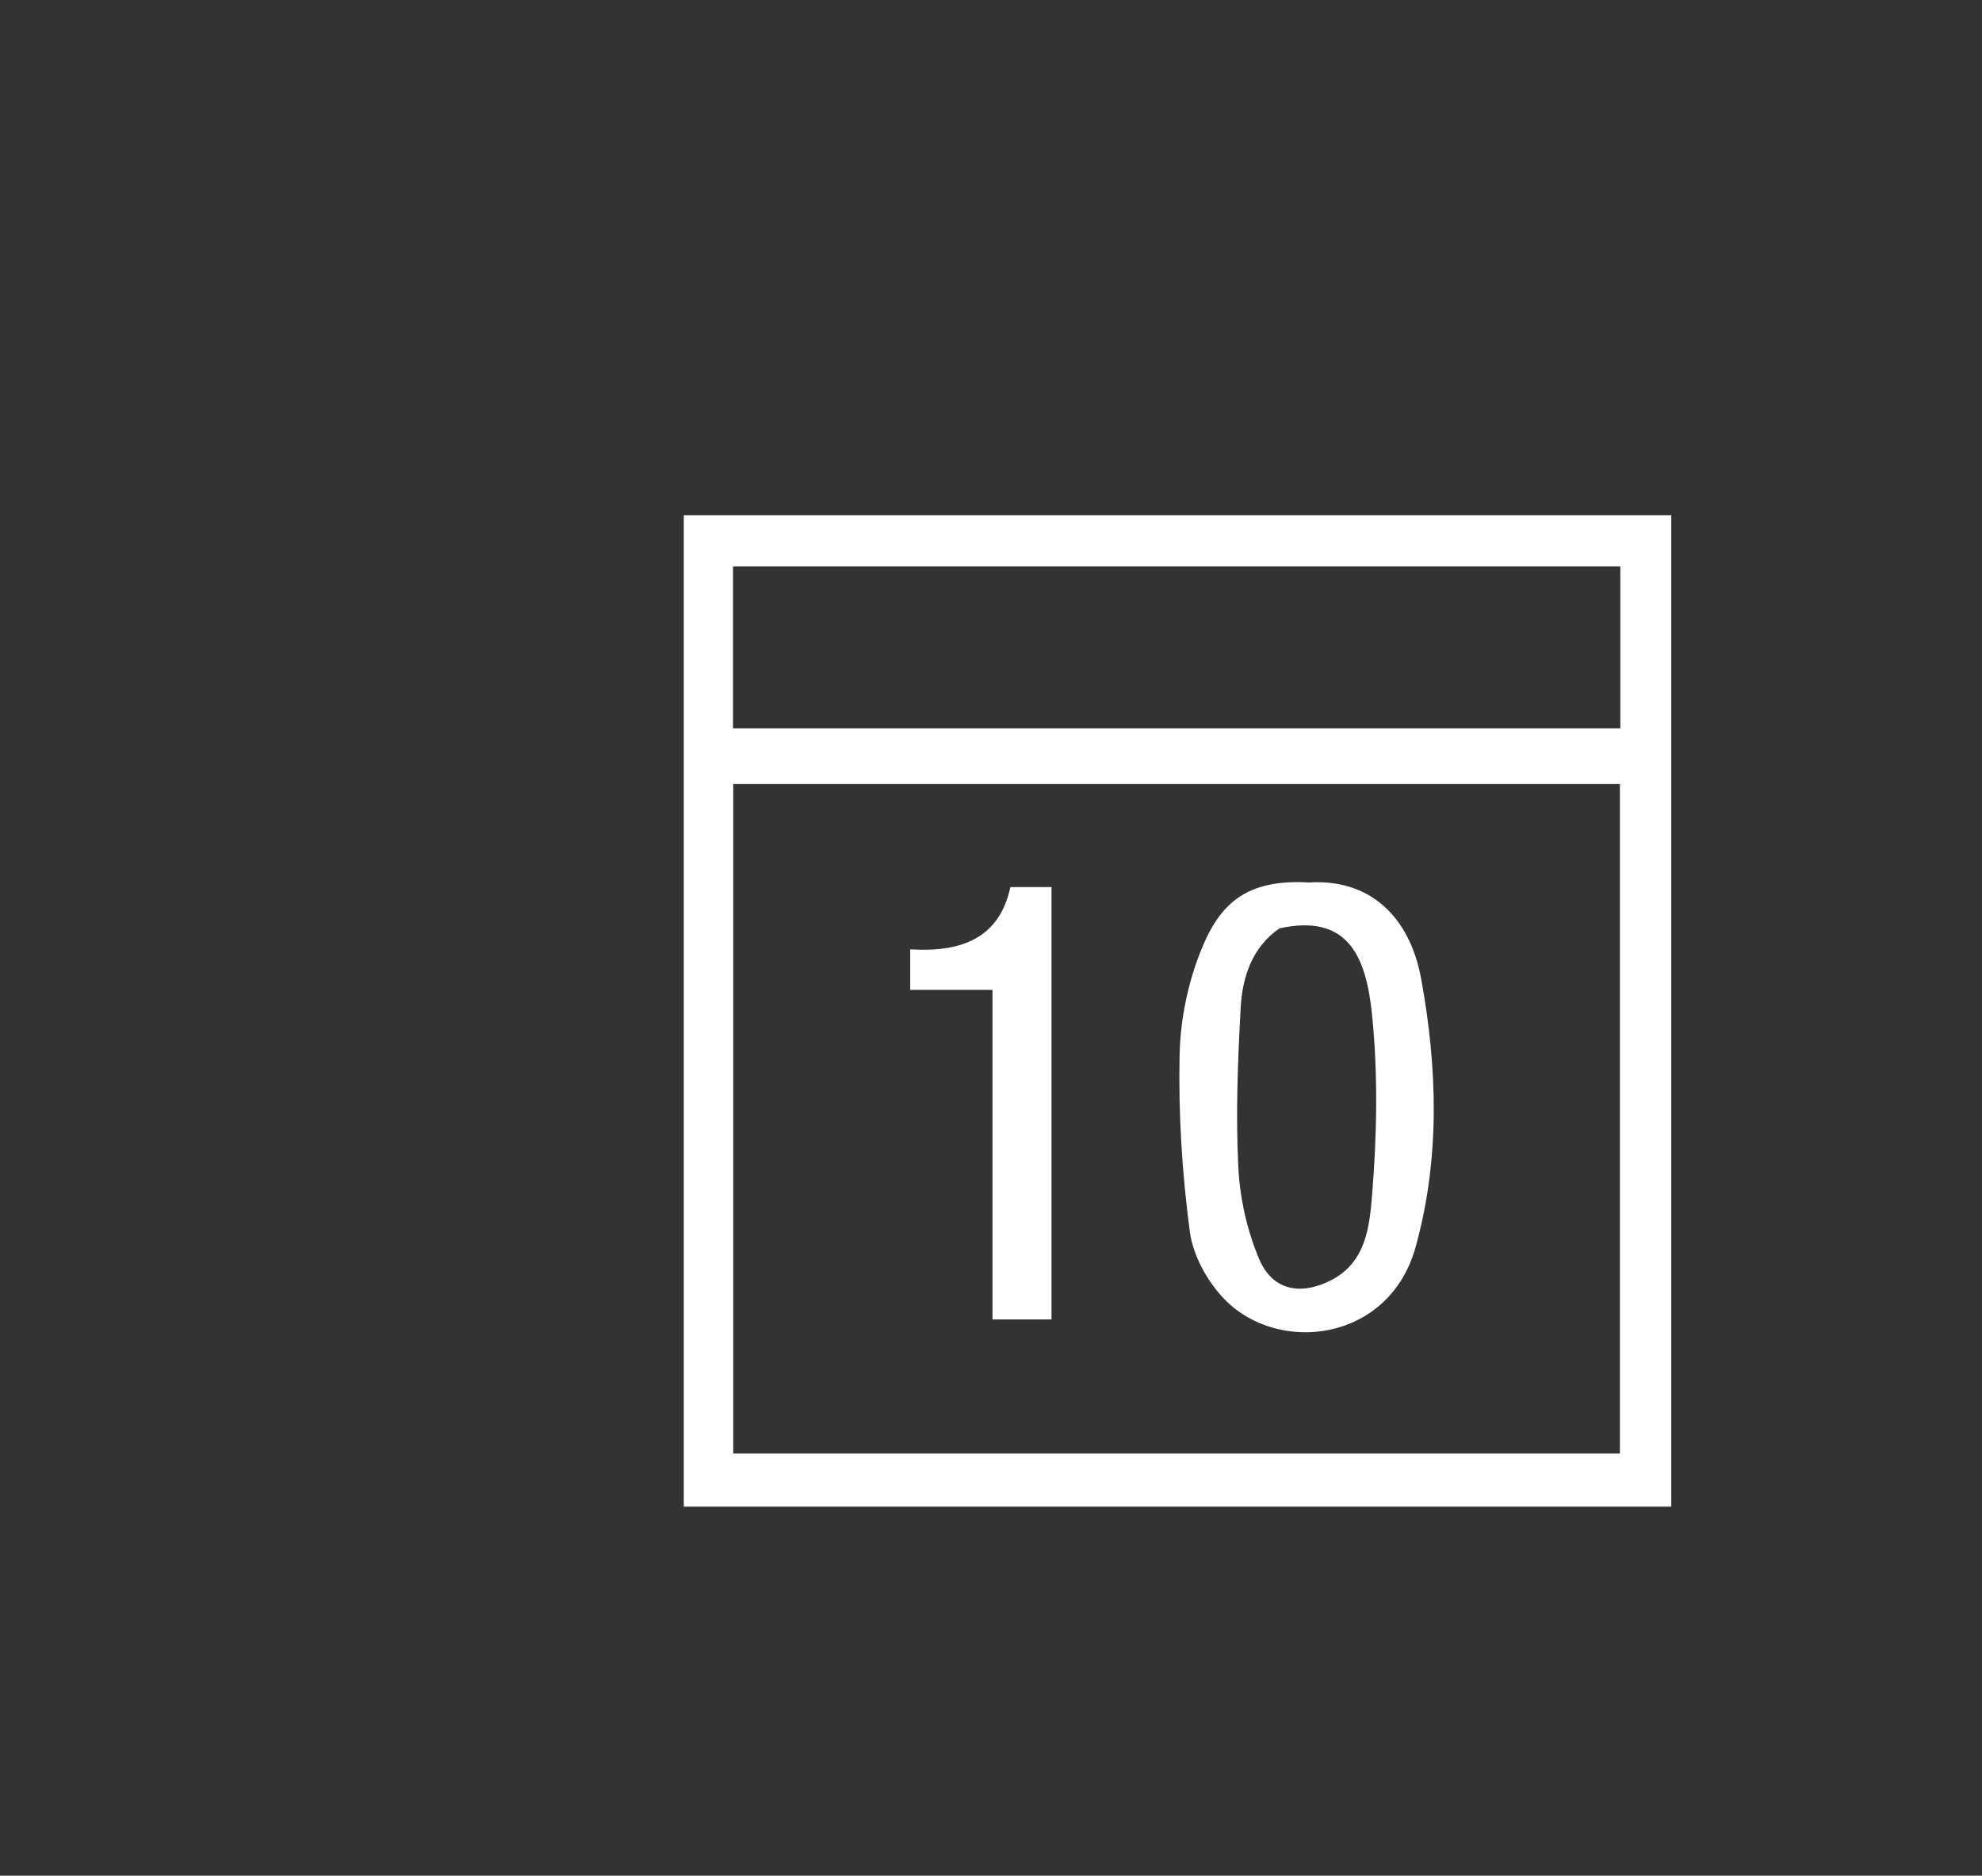 <svg width="186" height="176" viewBox="0 0 186 176" fill="none" xmlns="http://www.w3.org/2000/svg">
<rect x="0" y="0" width="186" height="176" fill="#333333" stroke="none"/>
<path d="M156.84 141.37H64.17V48.35H156.84V141.37ZM152.02 136.39V73.57H68.81V136.39H152.02ZM68.79 68.34H152.06V53.15H68.79V68.34Z" fill="white"/>
<path d="M122.77 82.81C128.59 82.41 132.3 86.07 133.36 91.8C134.9 100.2 135.16 108.68 132.85 117.01C130.38 125.9 120.02 127.13 114.95 121.95C113.33 120.3 111.96 117.83 111.66 115.58C110.93 110.09 110.58 104.5 110.7 98.97C110.77 95.58 111.52 92.02 112.82 88.9C114.6 84.6 117.17 82.5 122.77 82.8V82.81ZM120.07 87.11C117.52 88.87 116.59 91.64 116.43 94.56C116.16 99.54 115.96 104.54 116.21 109.51C116.35 112.42 117.03 115.45 118.16 118.13C119.41 121.1 122.06 121.59 124.93 120.12C128.21 118.44 128.52 115.03 128.76 112.17C129.22 106.55 129.33 100.83 128.76 95.23C128.21 89.78 126.53 85.7 120.07 87.11Z" fill="white"/>
<path d="M93.14 92.879H85.42V89.079C90.1 89.369 93.76 88.129 94.82 83.239H98.68V123.809H93.14V92.879Z" fill="white"/>
</svg>
